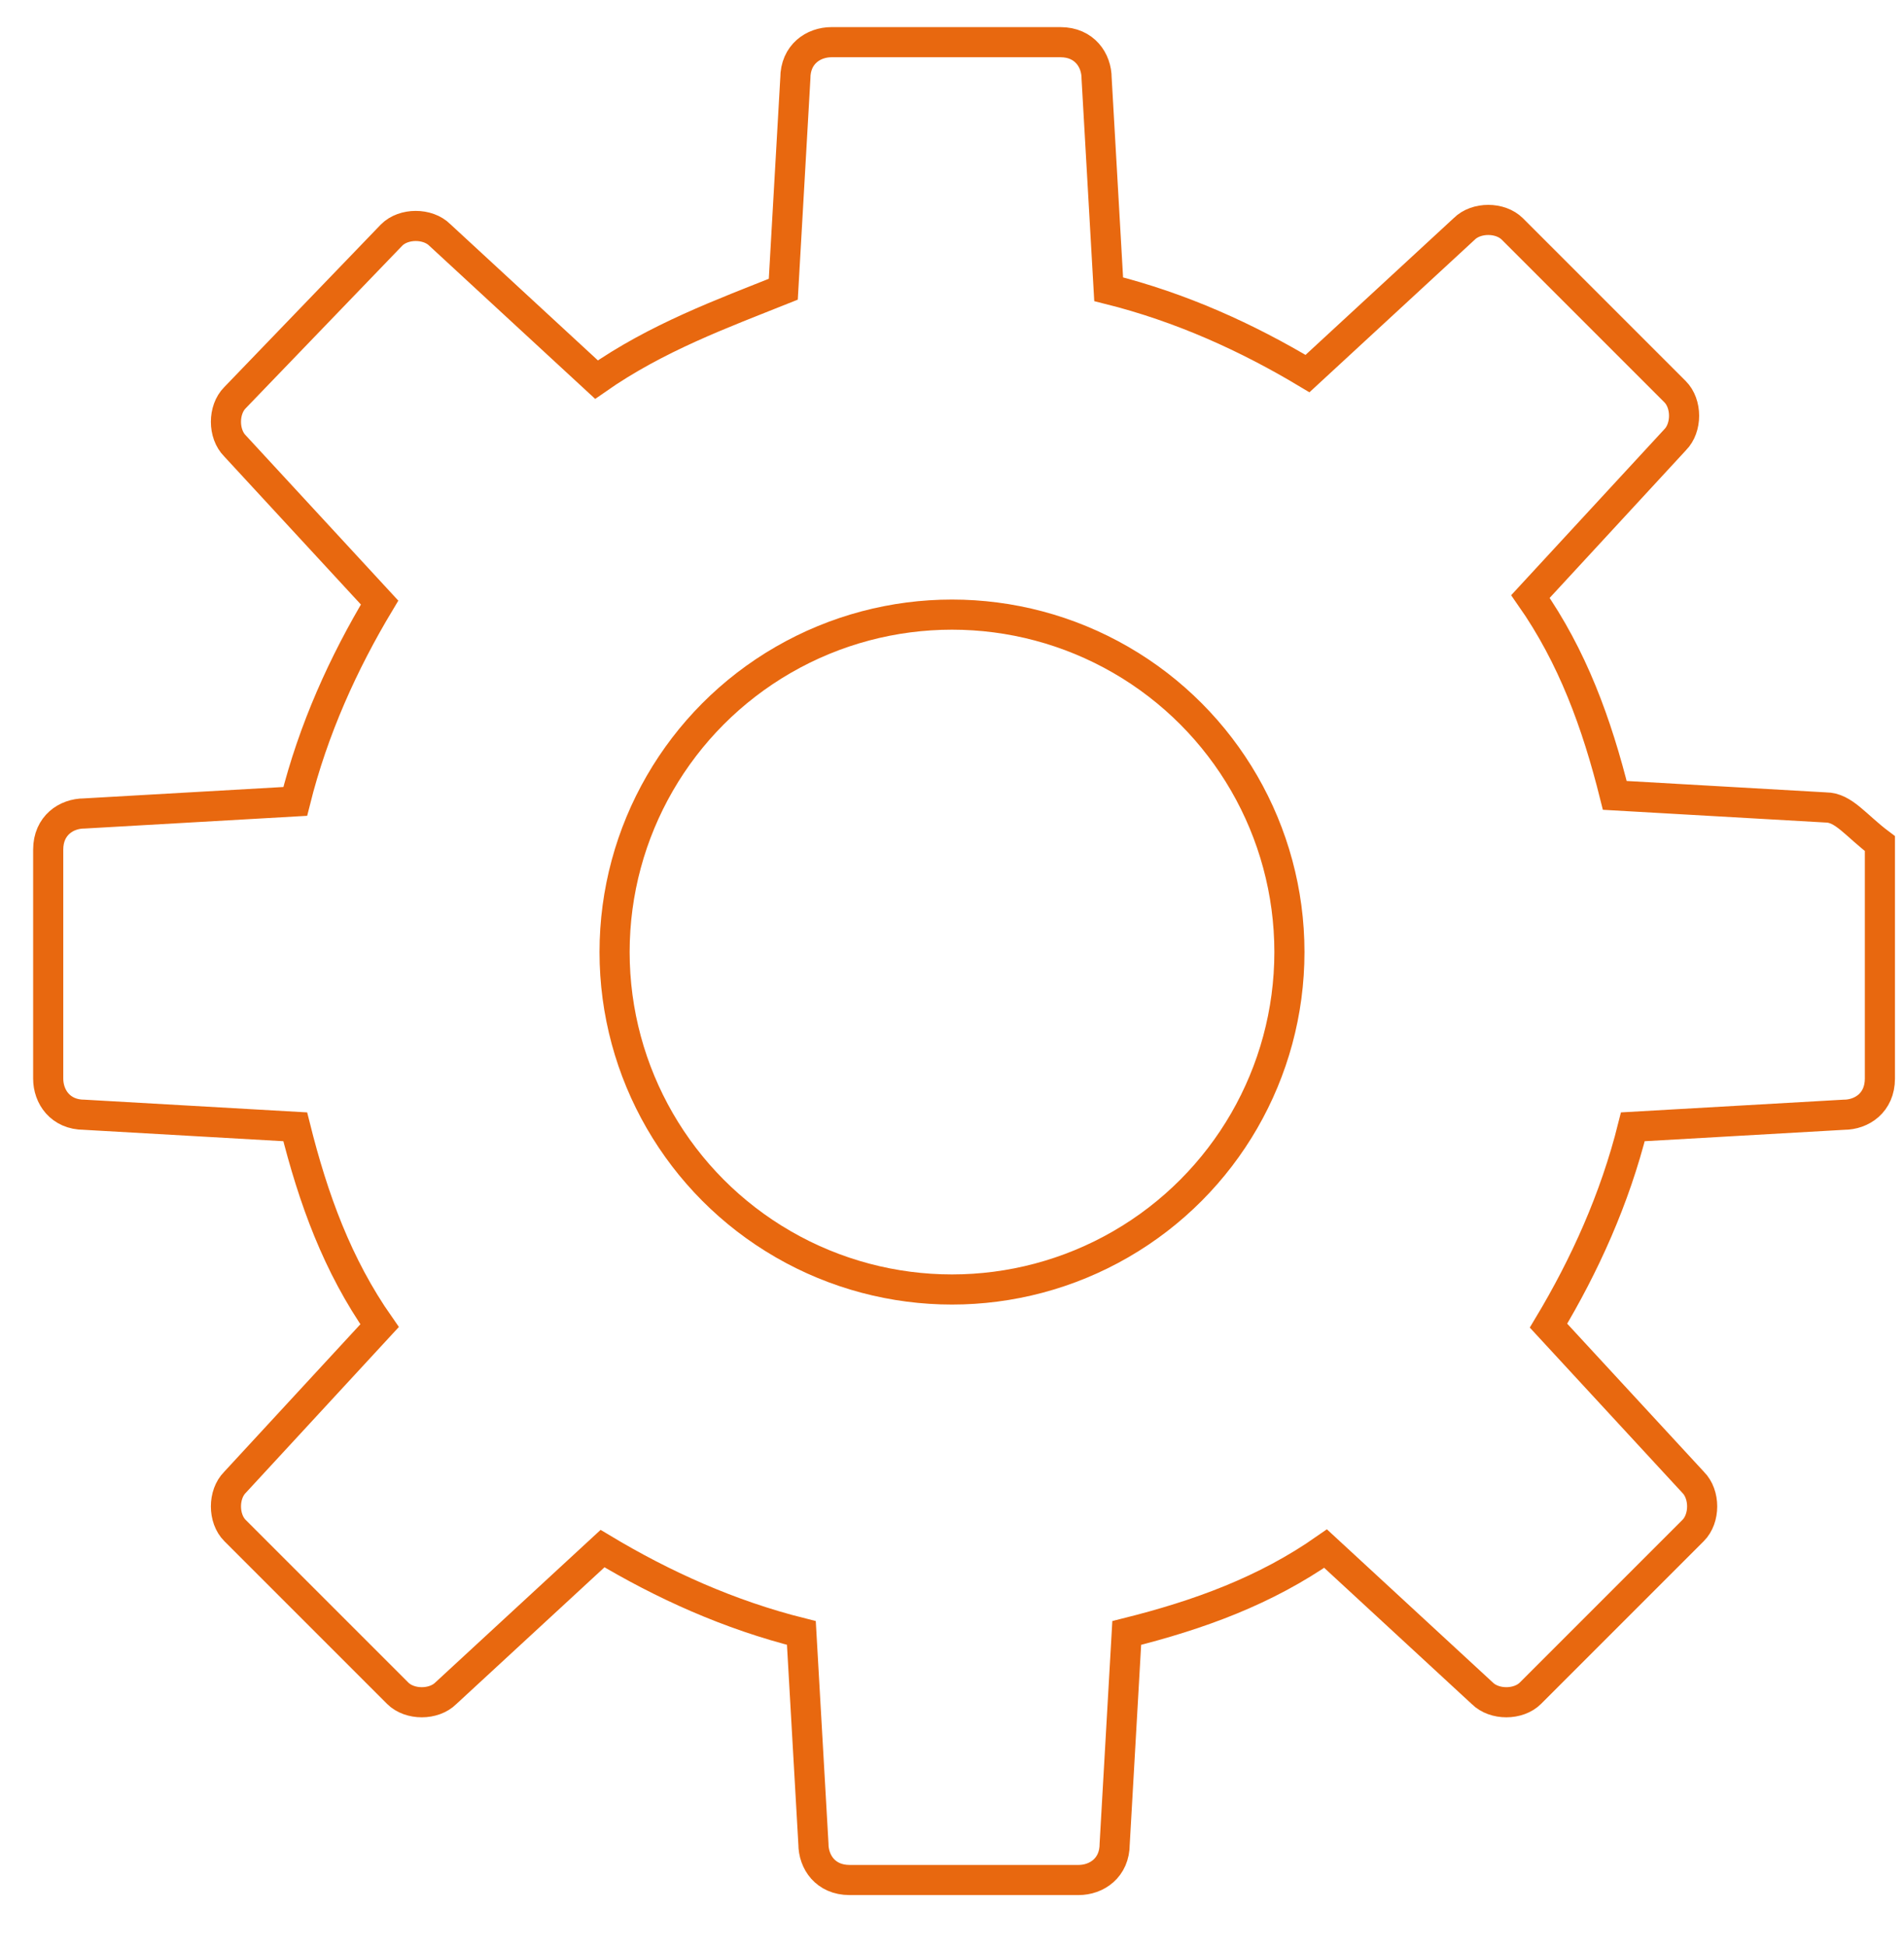 <?xml version="1.0" encoding="utf-8"?>
<!-- Generator: Adobe Illustrator 22.1.0, SVG Export Plug-In . SVG Version: 6.00 Build 0)  -->
<svg version="1.1" id="Calque_1" xmlns="http://www.w3.org/2000/svg" xmlns:xlink="http://www.w3.org/1999/xlink" x="0px" y="0px"
	 viewBox="0 0 31.6 32.3" style="enable-background:new 0 0 31.6 32.3;" xml:space="preserve">
<style type="text/css">
	.st0{fill:none;stroke:#E8680F;stroke-width:0.5;stroke-miterlimit:10;}
</style>
<g id="settings_1_">
	<circle class="st0" cx="15.8" cy="15.8" r="5.6"/>
	<path class="st0" d="M30.3,13.4l-3.5-0.2c-0.3-1.2-0.7-2.3-1.4-3.3l2.4-2.6c0.2-0.2,0.2-0.6,0-0.8l-2.7-2.7c-0.2-0.2-0.6-0.2-0.8,0
		l-2.6,2.4c-1-0.6-2.1-1.1-3.3-1.4l-0.2-3.5c0-0.3-0.2-0.6-0.6-0.6h-3.8c-0.3,0-0.6,0.2-0.6,0.6l-0.2,3.5C12,5.2,10.9,5.6,9.9,6.3
		L7.3,3.9c-0.2-0.2-0.6-0.2-0.8,0L3.9,6.6c-0.2,0.2-0.2,0.6,0,0.8l2.4,2.6c-0.6,1-1.1,2.1-1.4,3.3l-3.5,0.2c-0.3,0-0.6,0.2-0.6,0.6
		v3.8c0,0.3,0.2,0.6,0.6,0.6l3.5,0.2c0.3,1.2,0.7,2.3,1.4,3.3l-2.4,2.6c-0.2,0.2-0.2,0.6,0,0.8l2.7,2.7c0.2,0.2,0.6,0.2,0.8,0
		l2.6-2.4c1,0.6,2.1,1.1,3.3,1.4l0.2,3.5c0,0.3,0.2,0.6,0.6,0.6h3.8c0.3,0,0.6-0.2,0.6-0.6l0.2-3.5c1.2-0.3,2.3-0.7,3.3-1.4l2.6,2.4
		c0.2,0.2,0.6,0.2,0.8,0l2.7-2.7c0.2-0.2,0.2-0.6,0-0.8l-2.4-2.6c0.6-1,1.1-2.1,1.4-3.3l3.5-0.2c0.3,0,0.6-0.2,0.6-0.6V14
		C30.8,13.7,30.6,13.4,30.3,13.4z"/>
</g>
</svg>
